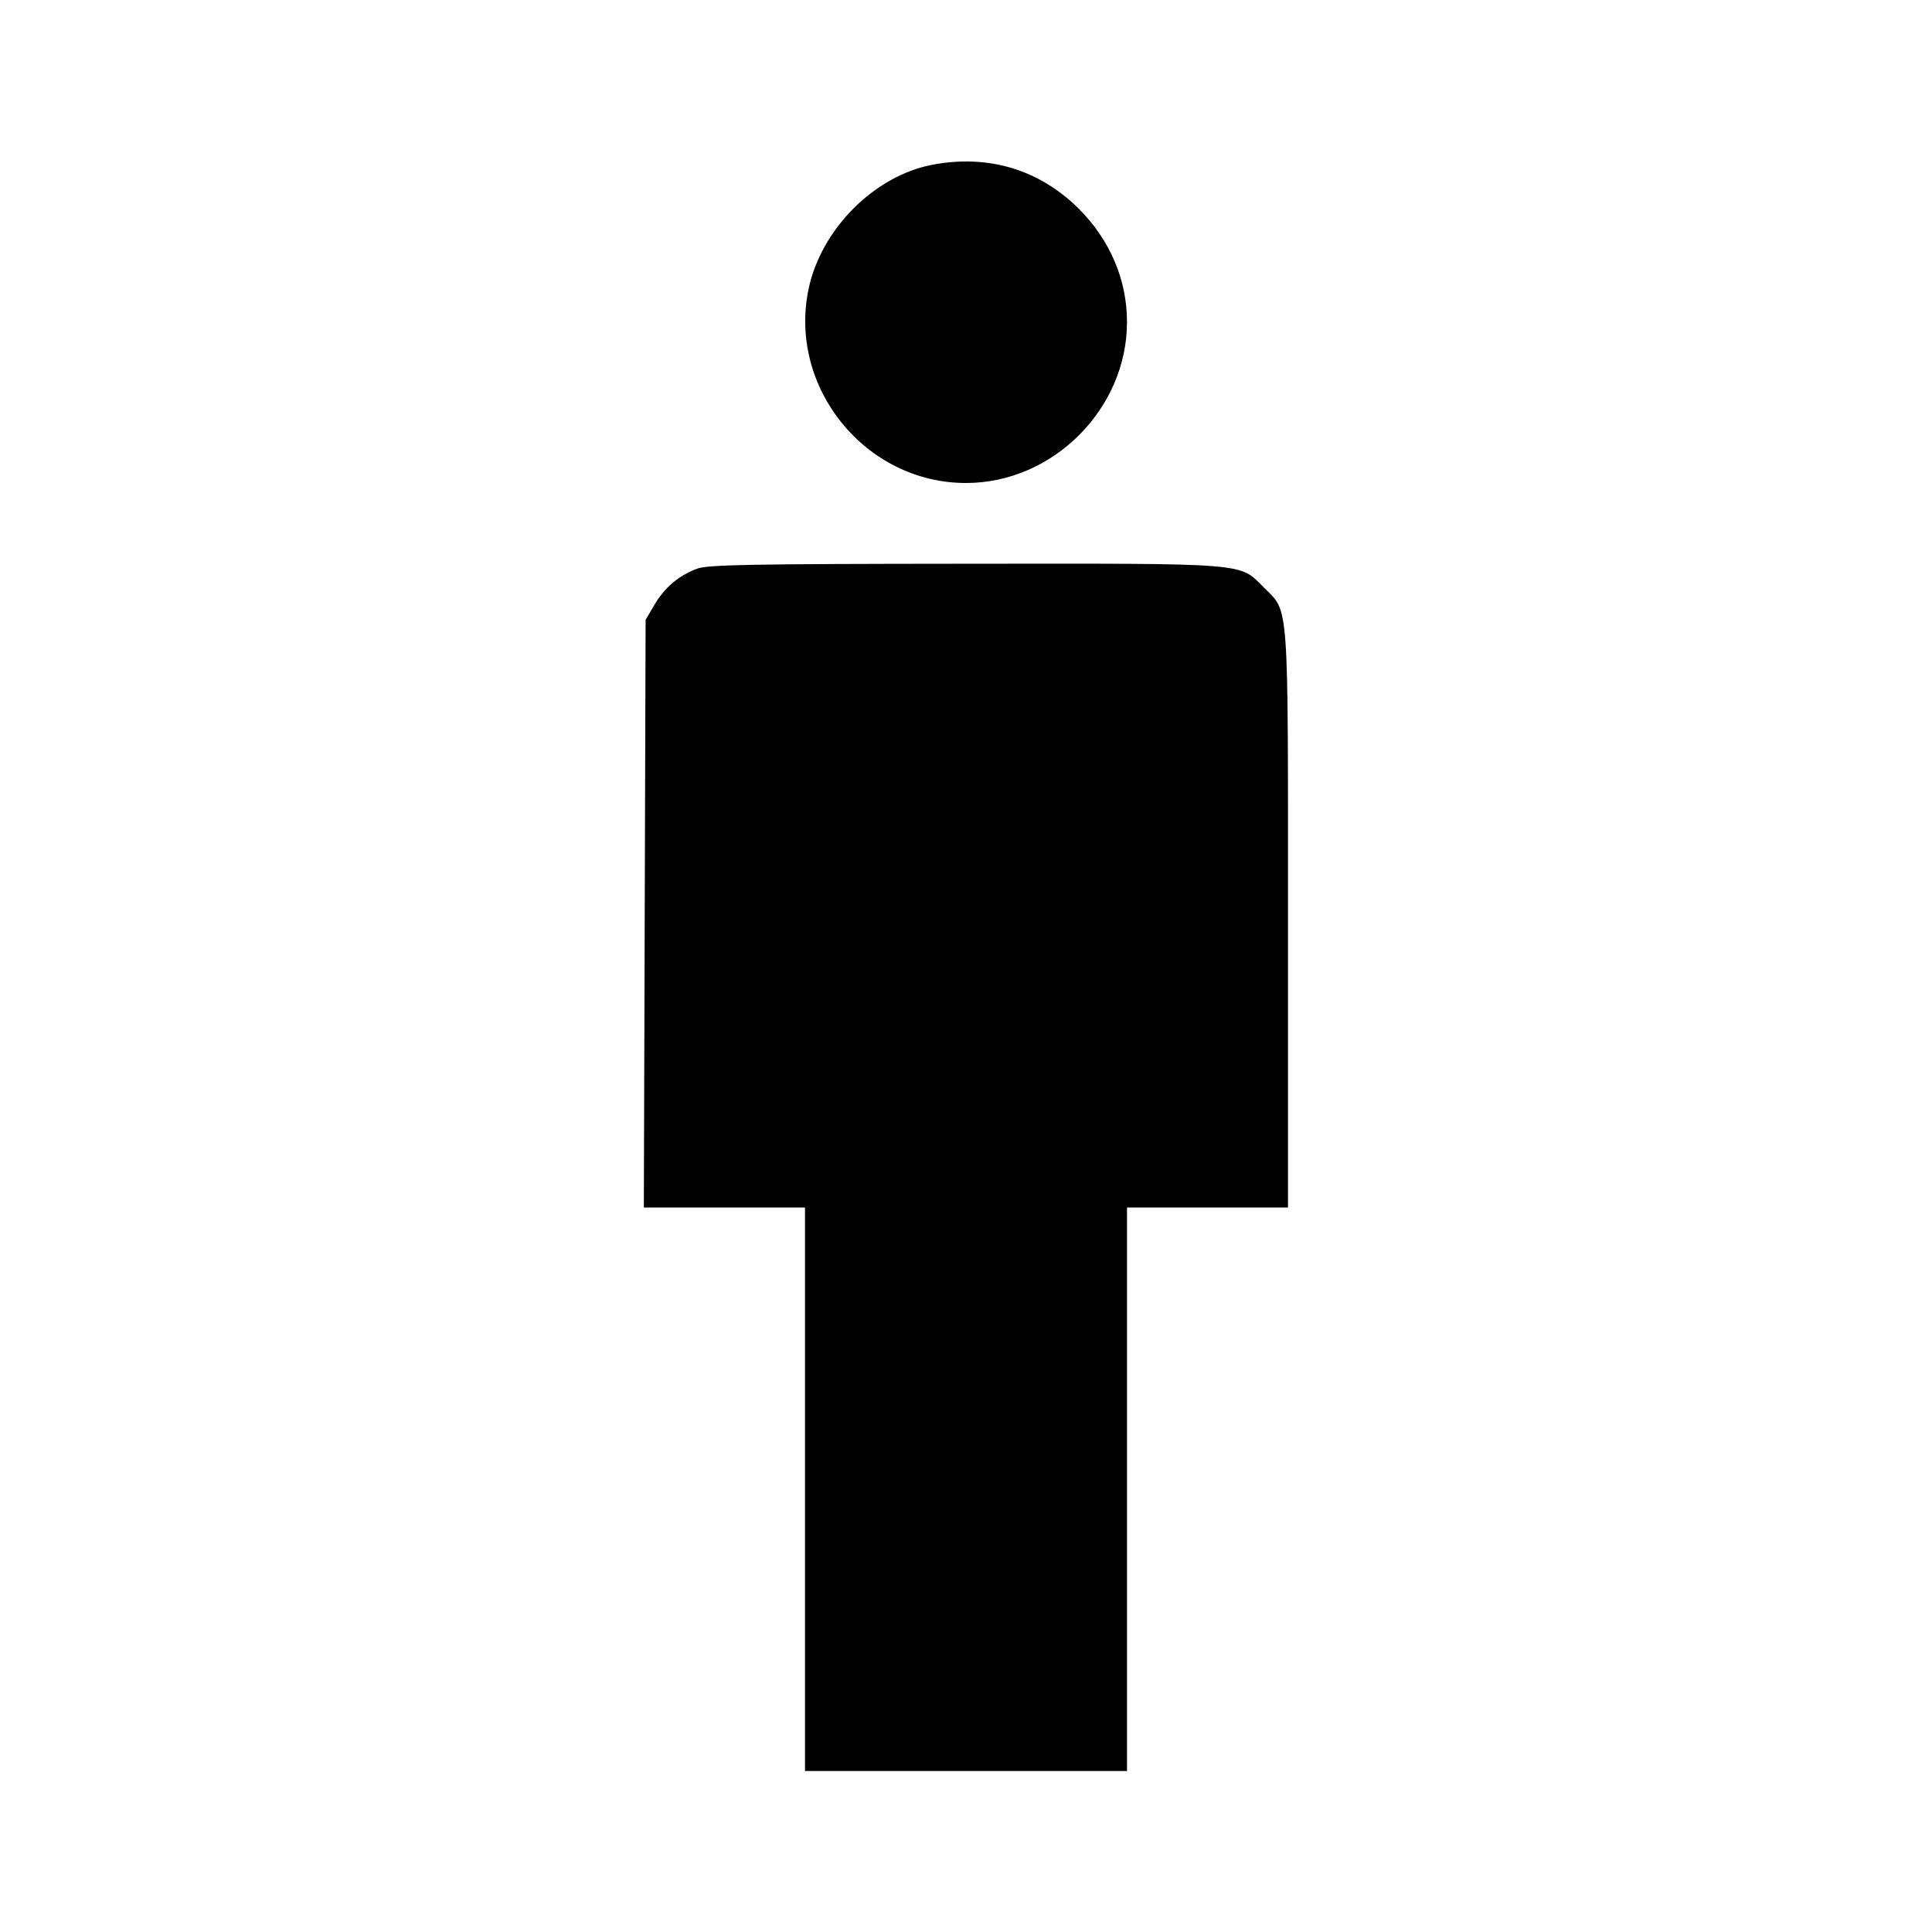 <svg viewBox="0 0 24 24" xmlns="http://www.w3.org/2000/svg"><path d="M11.580 2.047 C 10.859 2.185,10.199 2.848,10.044 3.592 C 9.789 4.816,10.751 6.000,12.000 6.000 C 13.080 6.000,14.000 5.080,14.000 4.000 C 14.000 3.477,13.790 2.983,13.404 2.596 C 12.913 2.106,12.277 1.914,11.580 2.047 M8.664 7.063 C 8.436 7.146,8.257 7.297,8.131 7.511 L 8.020 7.700 8.009 11.350 L 7.998 15.000 8.999 15.000 L 10.000 15.000 10.000 18.500 L 10.000 22.000 12.000 22.000 L 14.000 22.000 14.000 18.500 L 14.000 15.000 15.000 15.000 L 16.000 15.000 16.000 11.427 C 16.000 7.405,16.015 7.613,15.701 7.299 C 15.389 6.987,15.547 7.000,11.983 7.003 C 9.342 7.005,8.794 7.015,8.664 7.063 " stroke="none" fill-rule="evenodd" fill="black"></path></svg>
